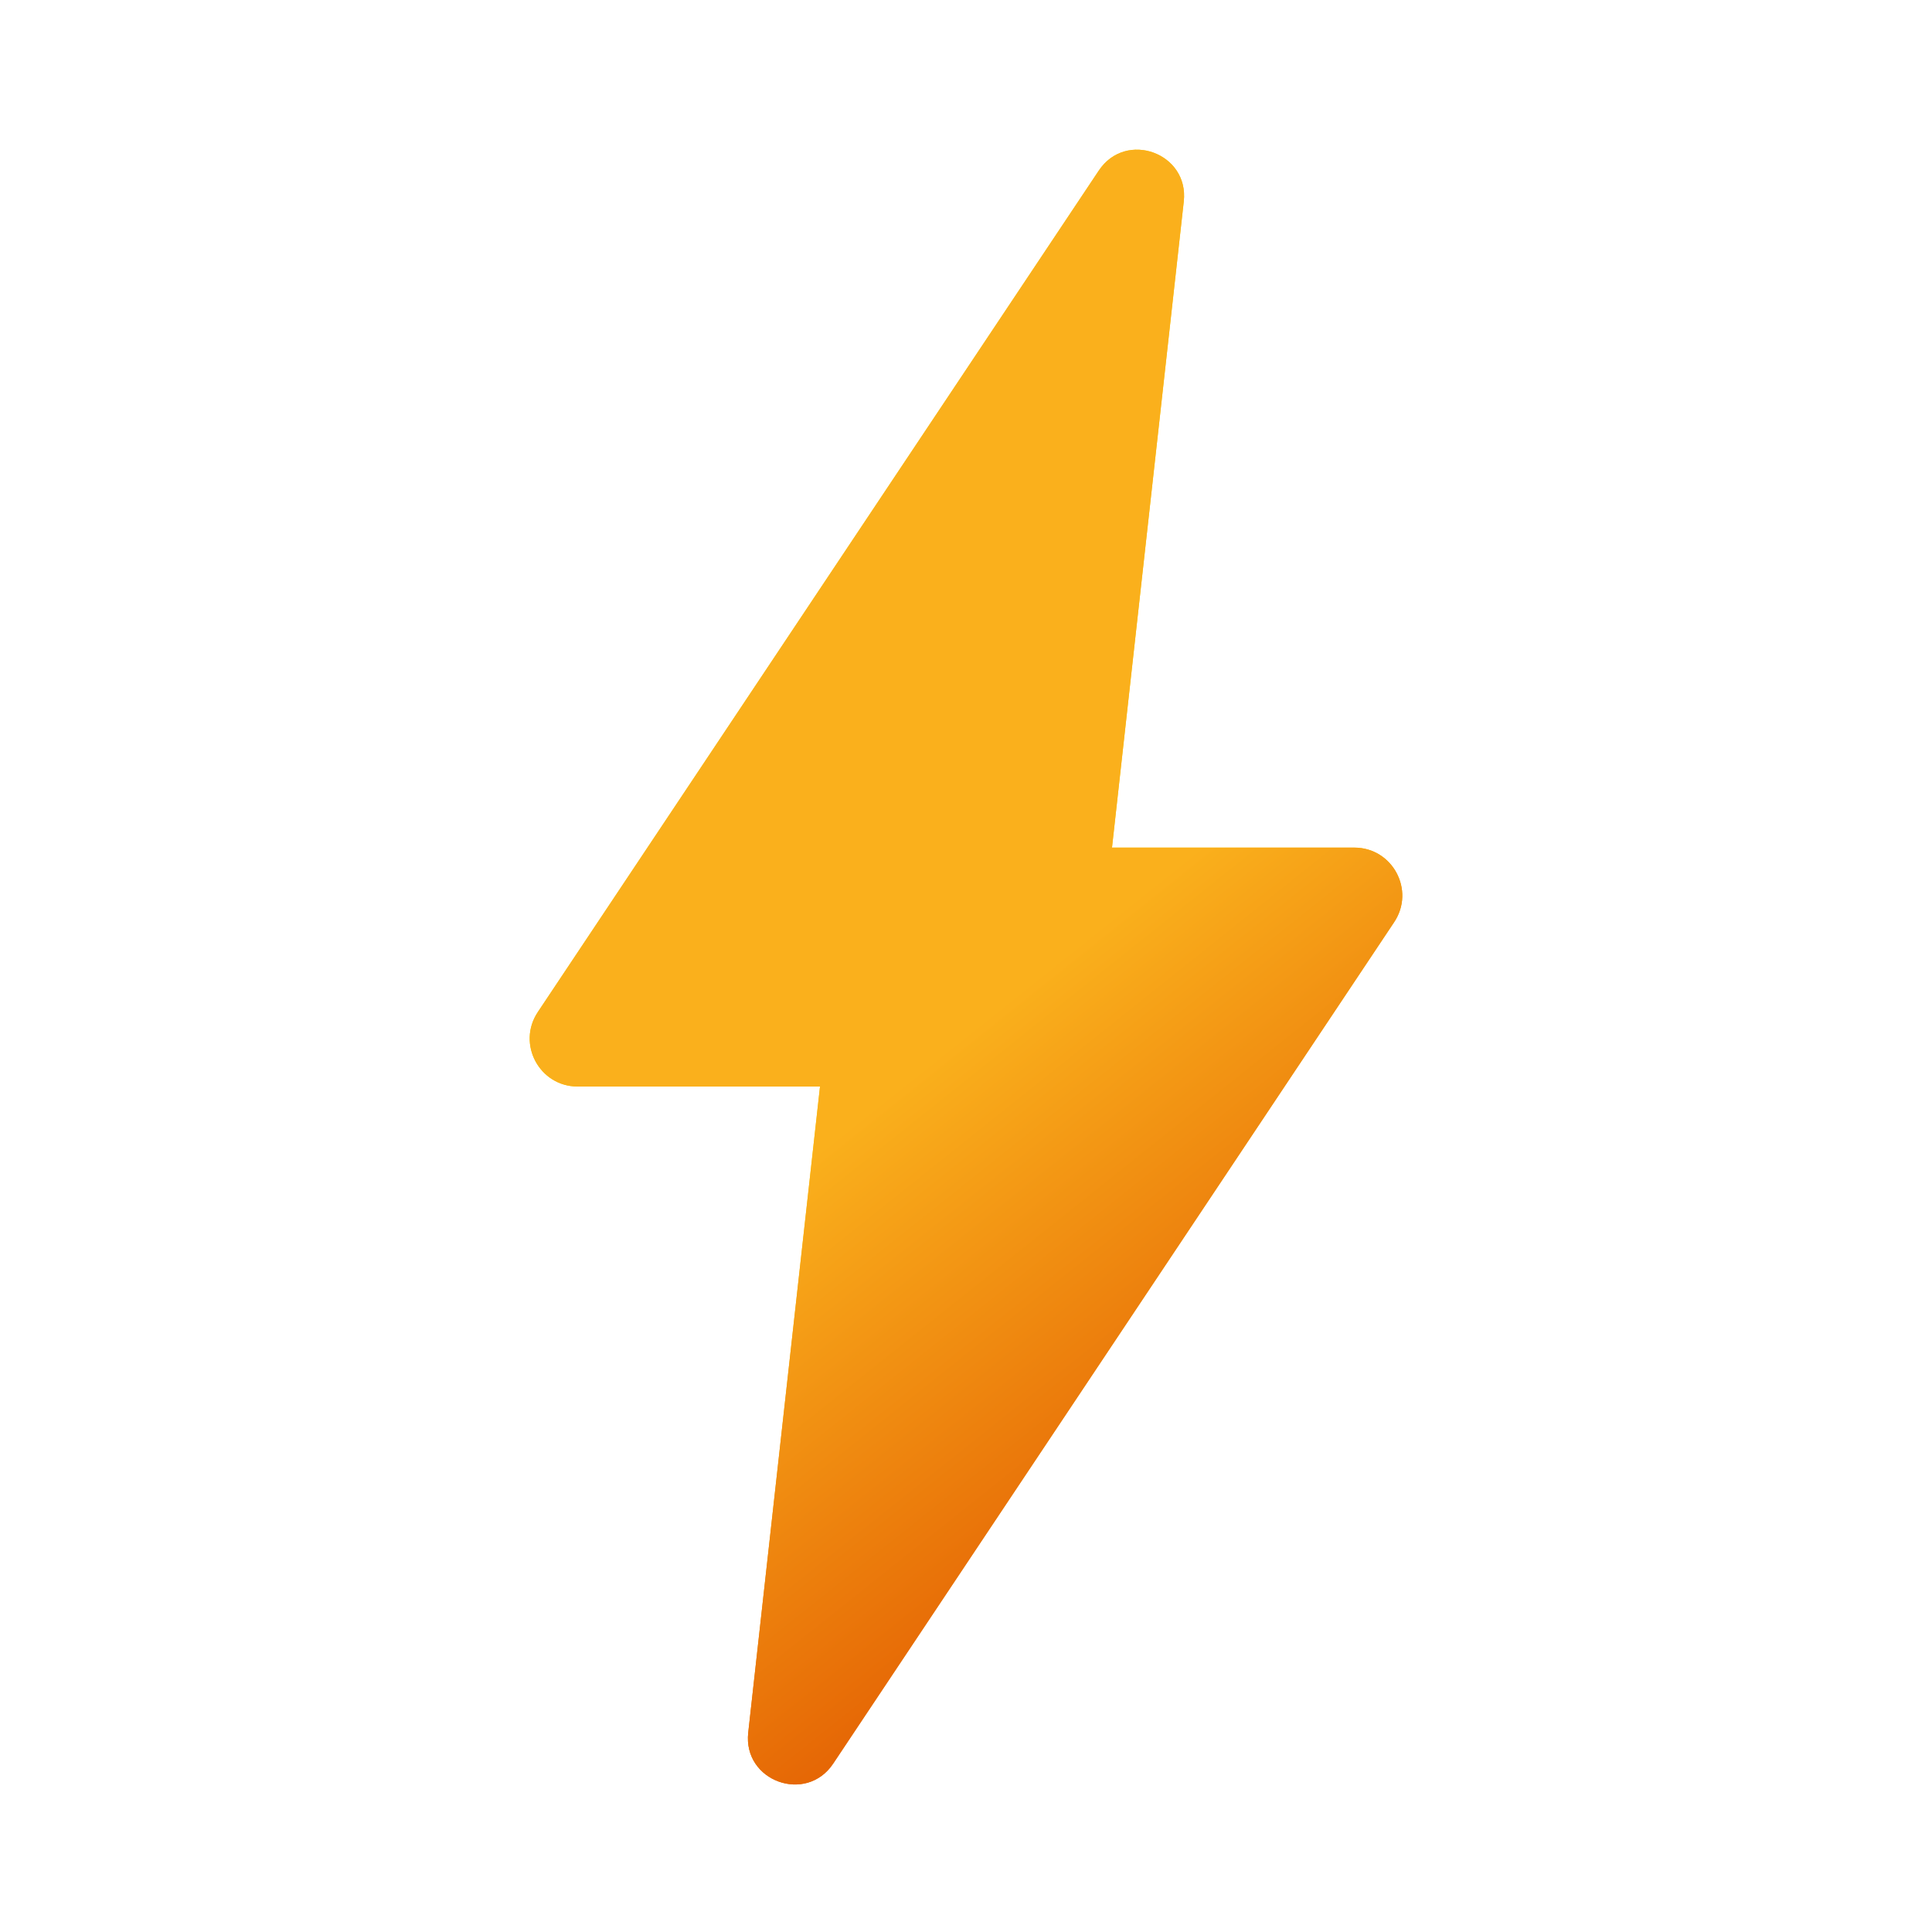 <svg viewBox="0 0 72 72" fill="none" xmlns="http://www.w3.org/2000/svg">
    <path fill-rule="evenodd" clip-rule="evenodd"
        d="M20.042 37.717 40.95 6.355C41.958 4.843 44.317 5.703 44.116 7.508L41.441 31.588H50.472C51.898 31.588 52.748 33.177 51.958 34.363L31.05 65.725C30.042 67.237 27.683 66.377 27.884 64.571L30.559 40.492H21.528C20.102 40.492 19.252 38.903 20.042 37.717Z"
        fill="url(#paint9_linear_2_21554)" />
    <path fill-rule="evenodd" clip-rule="evenodd"
        d="M20.042 37.717 40.95 6.355C41.958 4.843 44.317 5.703 44.116 7.508L41.441 31.588H50.472C51.898 31.588 52.748 33.177 51.958 34.363L31.05 65.725C30.042 67.237 27.683 66.377 27.884 64.571L30.559 40.492H21.528C20.102 40.492 19.252 38.903 20.042 37.717Z"
        fill="url(#paint10_linear_2_21554)" />
    <defs>
        <linearGradient id="paint9_linear_2_21554" x1="33.321" y1="68.003" x2="19.989" y2="51.3"
            gradientUnits="userSpaceOnUse">
            <stop stop-color="#E25A01" />
            <stop offset="1" stop-color="#FFD400" />
        </linearGradient>
        <linearGradient id="paint10_linear_2_21554" x1="33.321" y1="68.003" x2="19.989" y2="51.3"
            gradientUnits="userSpaceOnUse">
            <stop stop-color="#E25A01" />
            <stop offset="1" stop-color="#FAB01C" />
        </linearGradient>
    </defs>
</svg>
